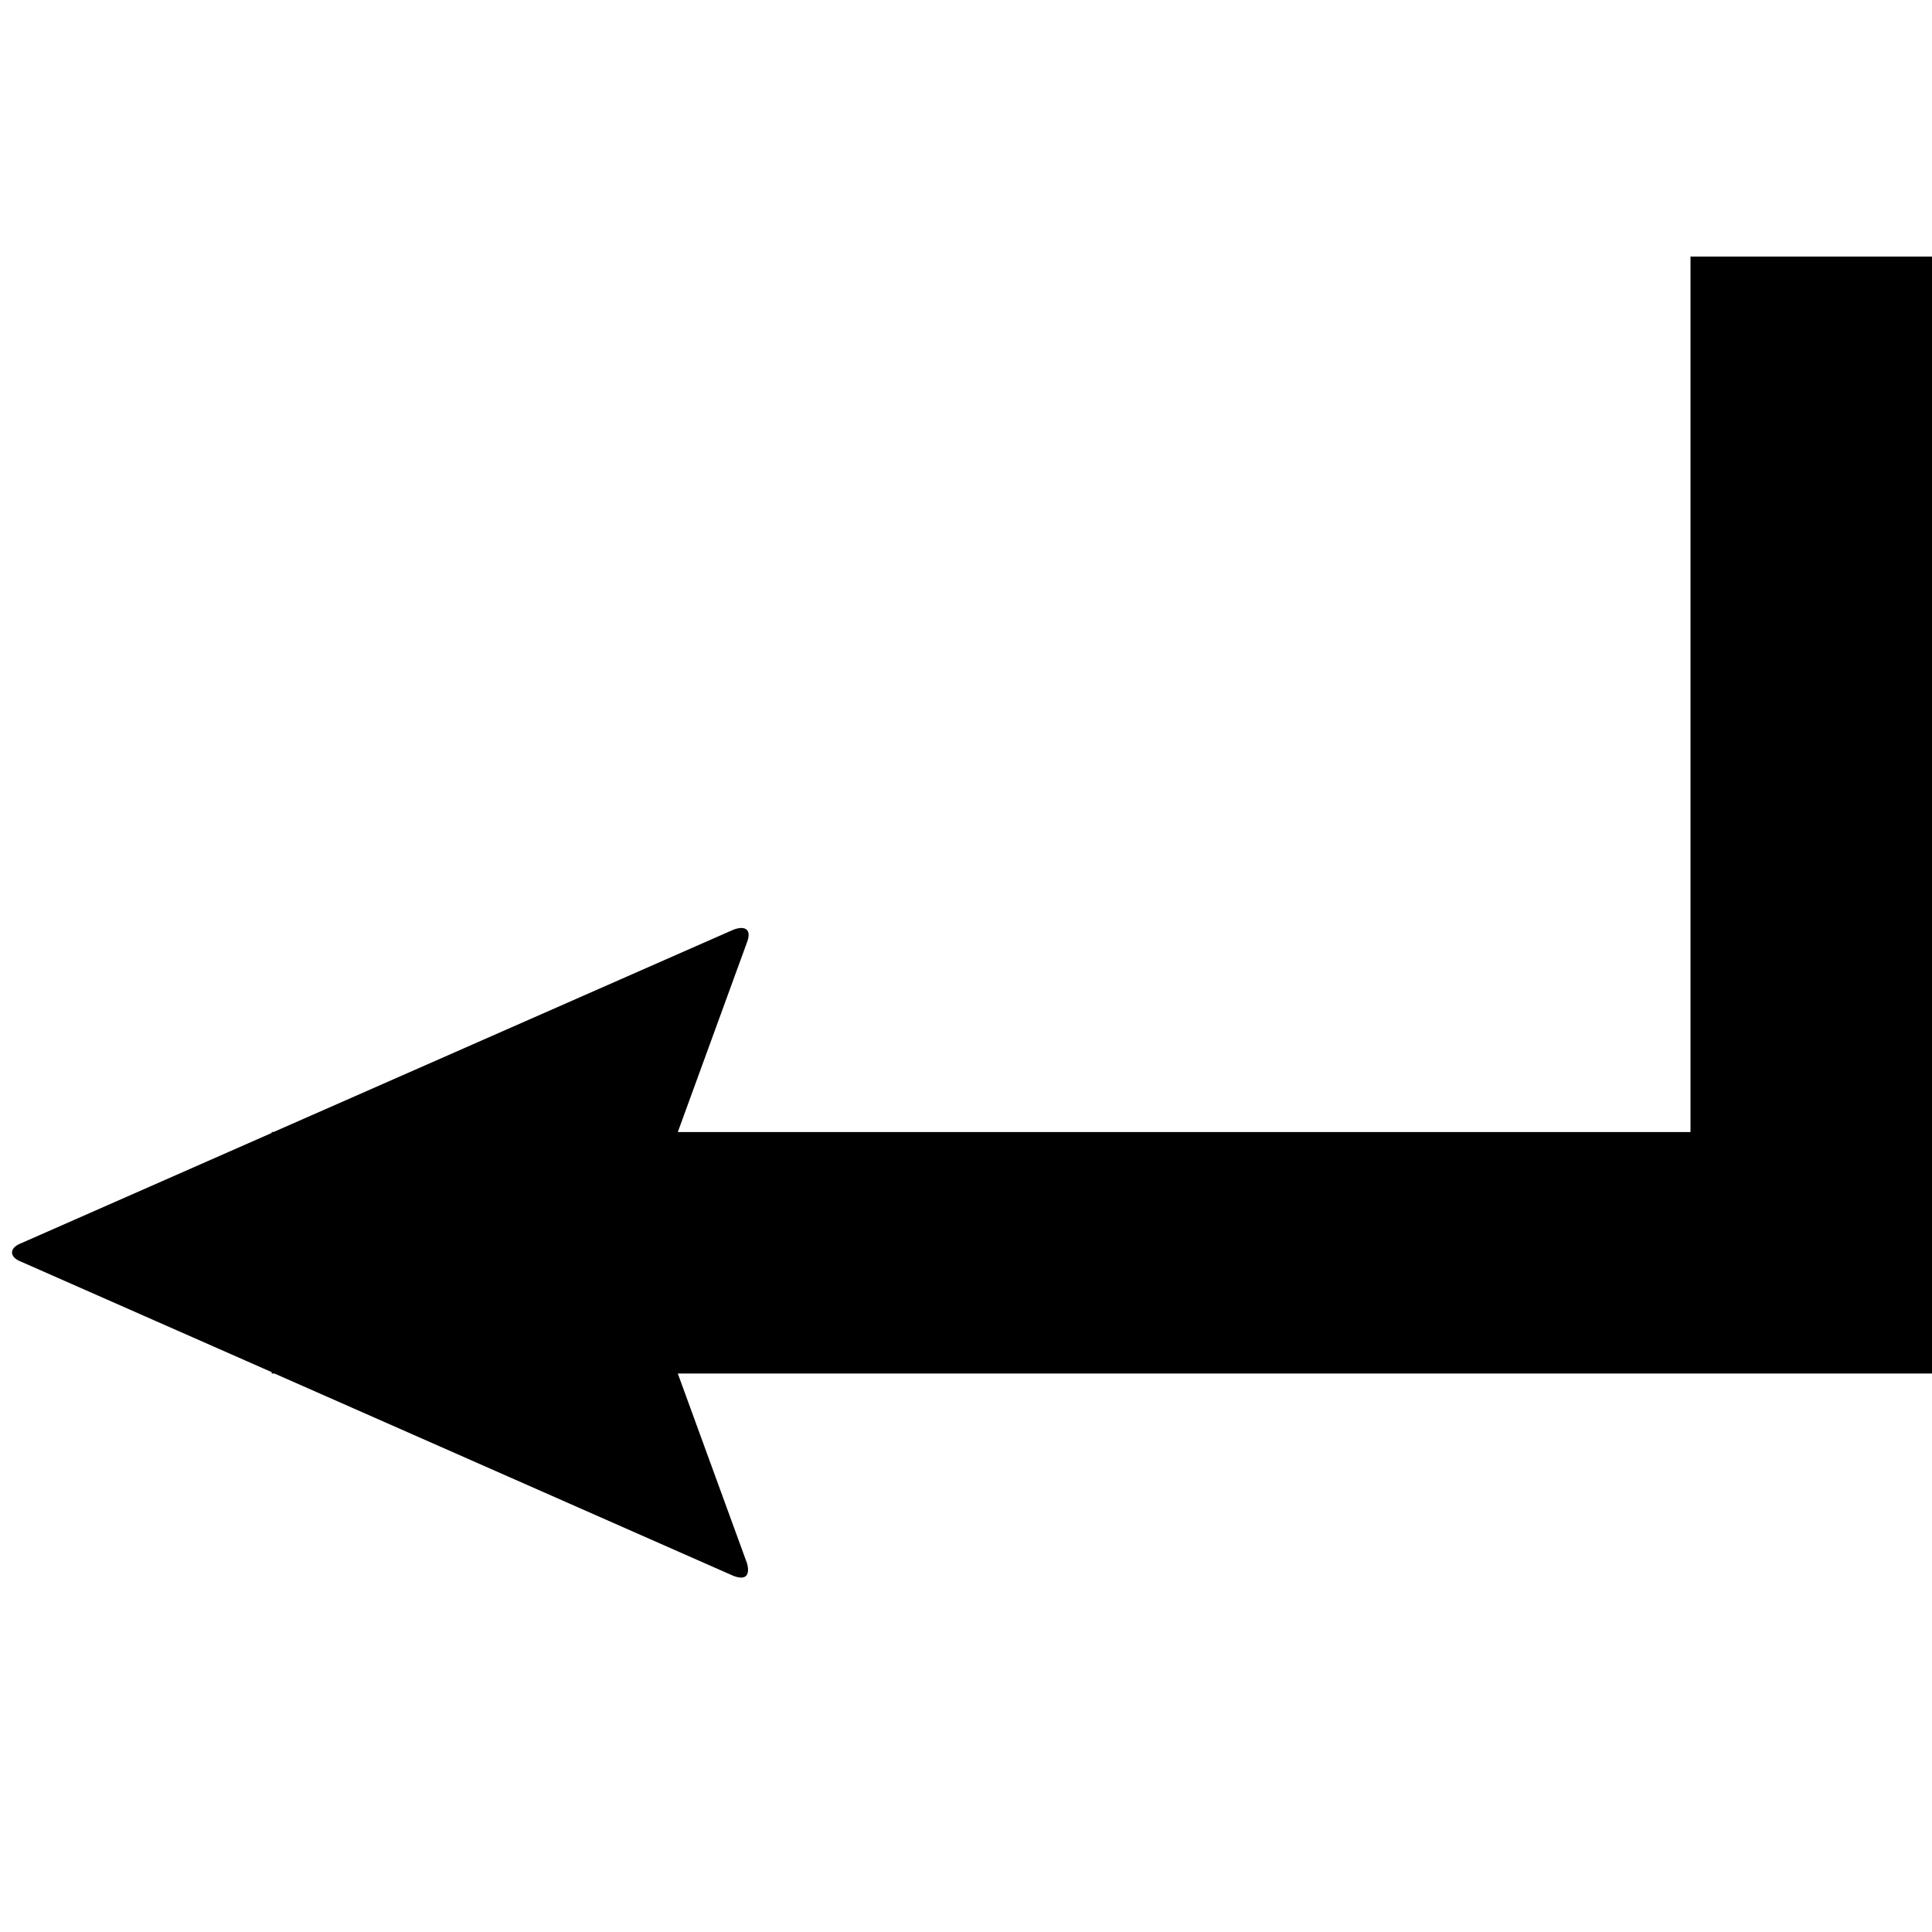 <svg xmlns="http://www.w3.org/2000/svg" version="1.1" data-icon="arrow-right-angle-thick-top-left-fill-angled" width="128" height="128" data-container-transform="translate(0 19)" viewBox="0 0 128 128">
  <g transform="translate(0 19)">
    <path d="M112-2v58h-67.094l4.594-12.594c.3-.8-.106-1.112-.906-.813l-30.469 13.406h-.125v.063l-16.688 7.344c-.7.3-.706.888.094 1.188l16.594 7.313v.094h.188l30.406 13.406c.8.3 1.106-.013.906-.813l-4.594-12.594h83.094v-74h-16z" />
  </g>
</svg>